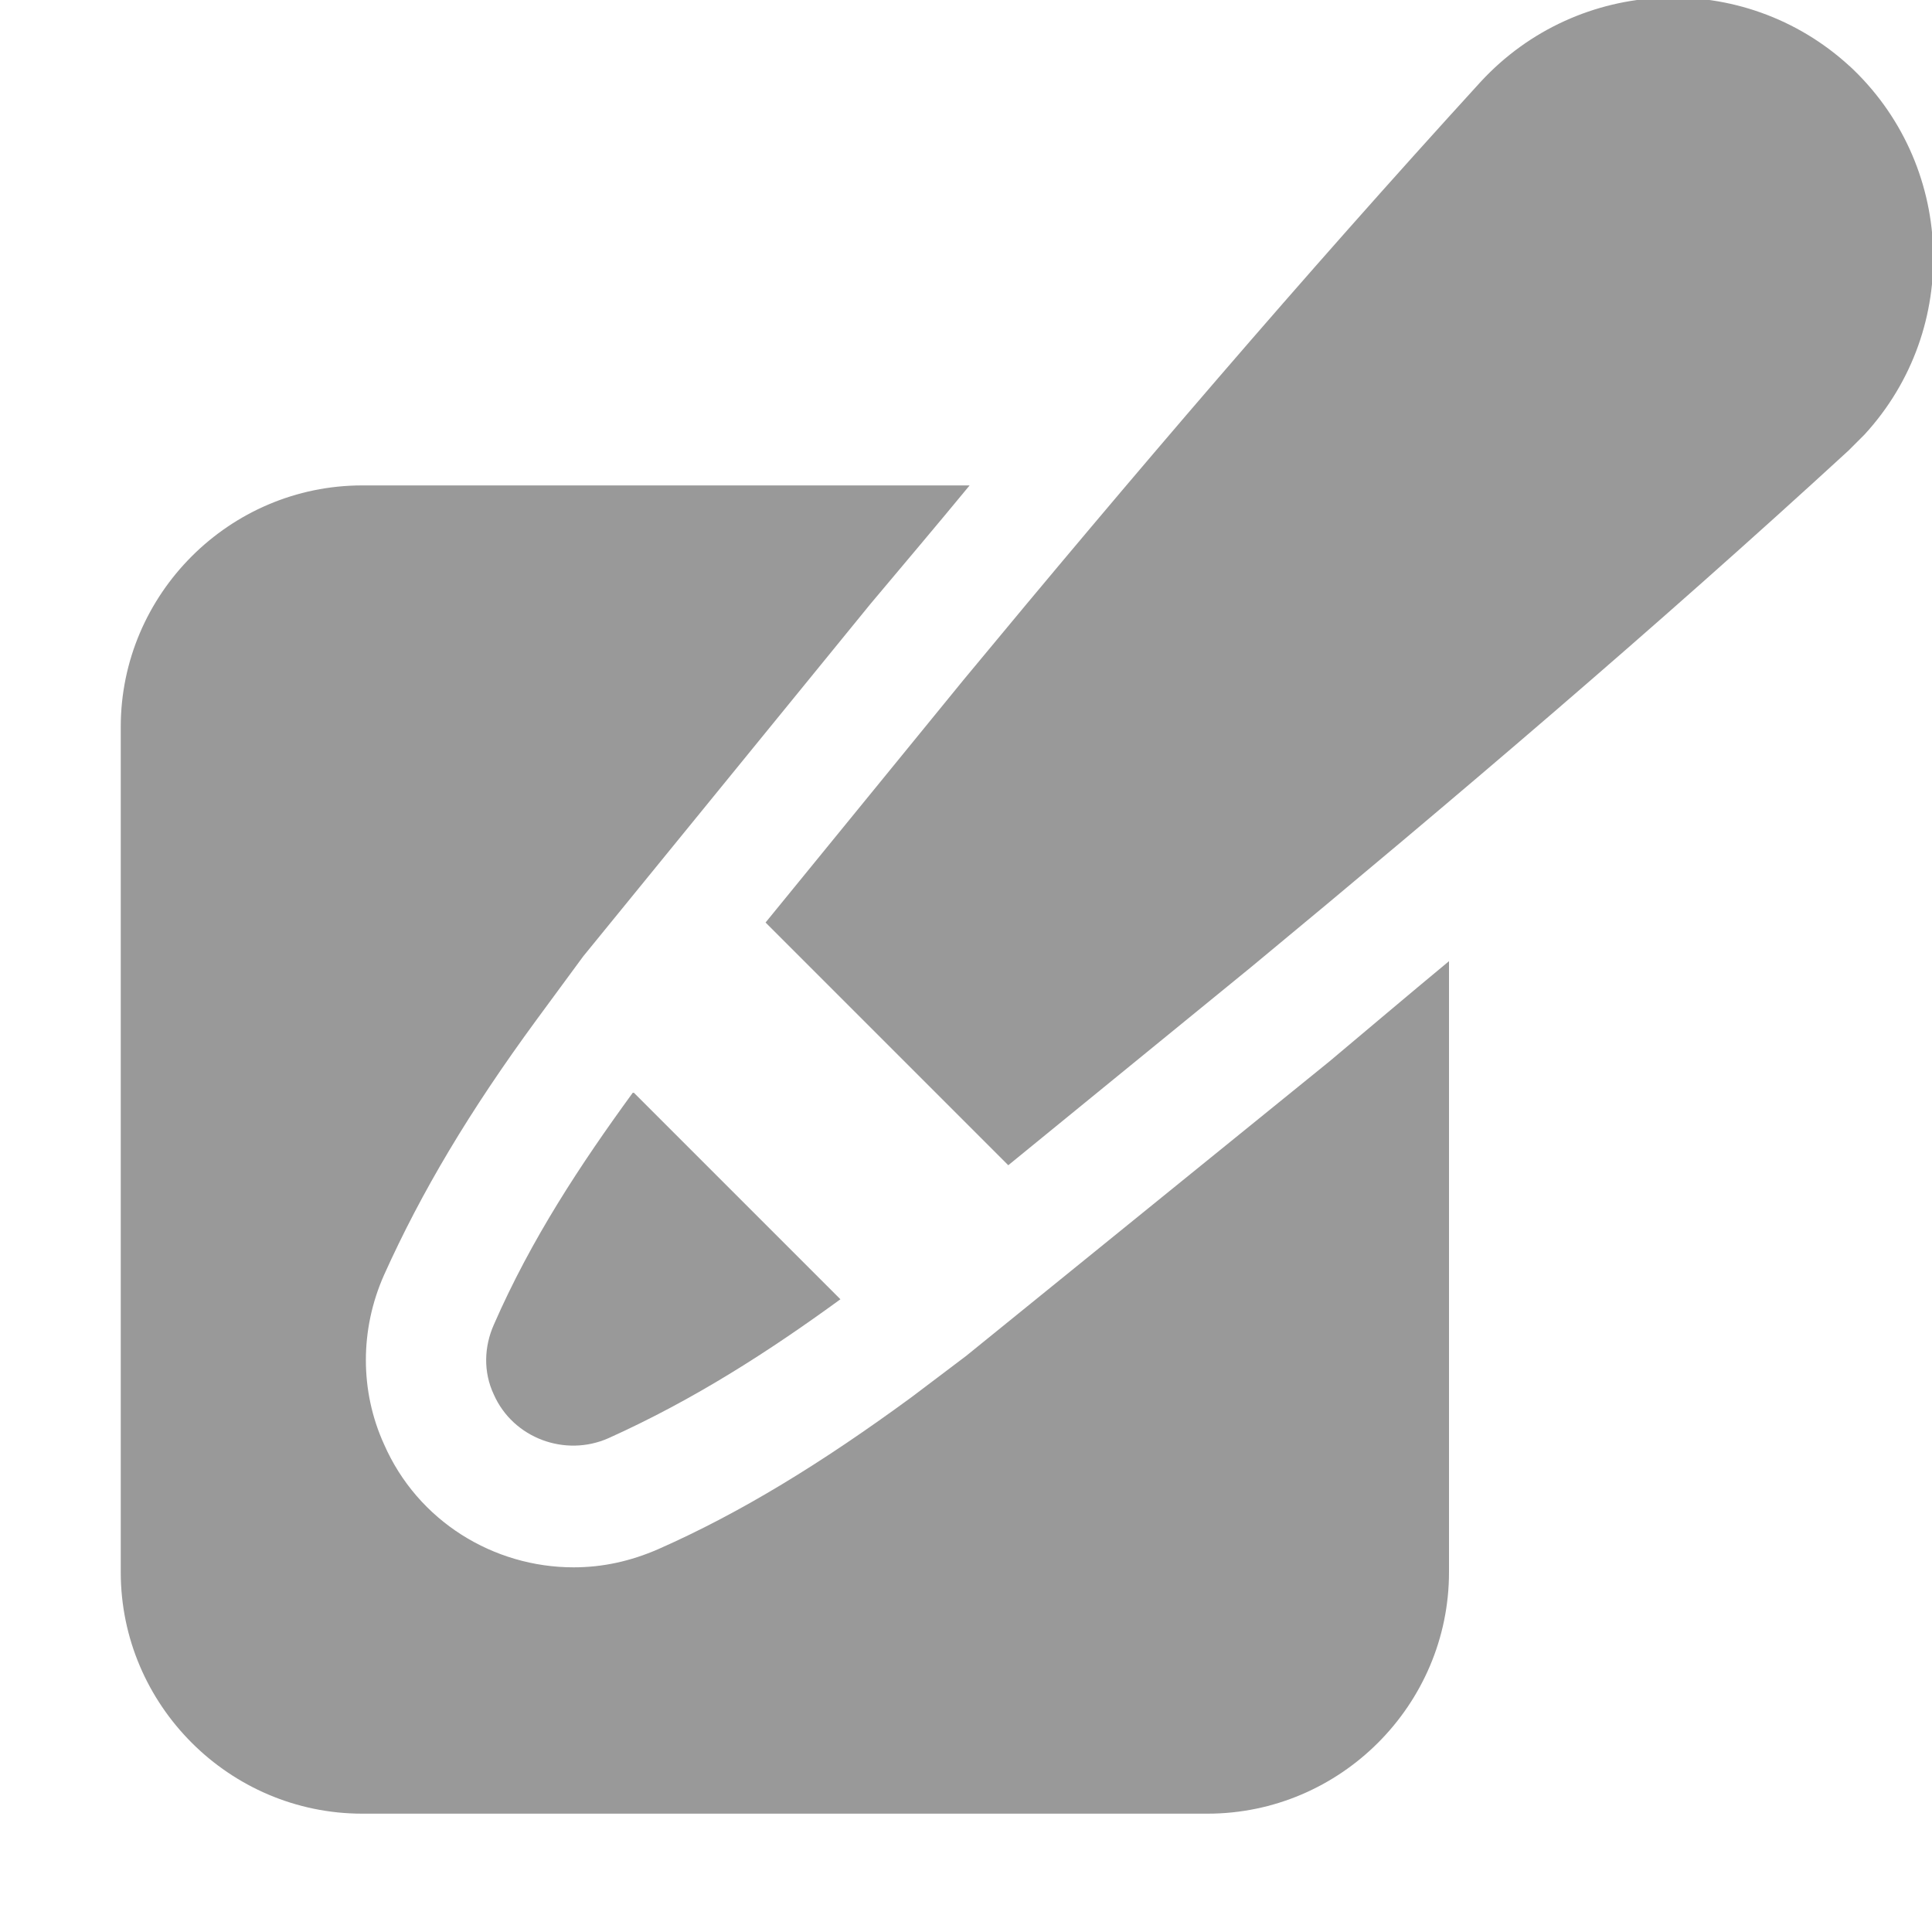 <?xml version="1.0" encoding="UTF-8"?><svg id="Layer_1" xmlns="http://www.w3.org/2000/svg" viewBox="0 0 16 16"><g><path d="M15.32,.55c-.88-.81-2.25-.75-3.06,.13-1.47,1.61-2.89,3.27-4.28,4.95l-1.64,2.01,2.01,2.01,2.01-1.64c1.68-1.39,3.35-2.81,4.95-4.28,.04-.04,.09-.09,.13-.13,.81-.88,.75-2.25-.13-3.06Z" fill="#999"/><path d="M5.24,9.05c-.43,.59-.84,1.21-1.15,1.92-.08,.18-.09,.39,0,.58,.16,.36,.59,.52,.95,.36,.71-.32,1.33-.72,1.92-1.15l-1.71-1.71Z" fill="#999"/></g><path d="M11.01,8.79l-3.01,2.44-.45,.34c-.75,.55-1.42,.96-2.1,1.26-.23,.1-.46,.15-.7,.15-.66,0-1.29-.38-1.57-1.02-.2-.44-.2-.95,0-1.4,.31-.69,.71-1.36,1.26-2.11l.39-.53,2.38-2.92c.26-.31,.54-.64,.82-.98H3c-1.1,0-2,.9-2,2v7c0,1.1,.9,2,2,2h7c1.1,0,2-.9,2-2V7.96c-.35,.29-.68,.57-.99,.83Z" fill="#999"/></svg>